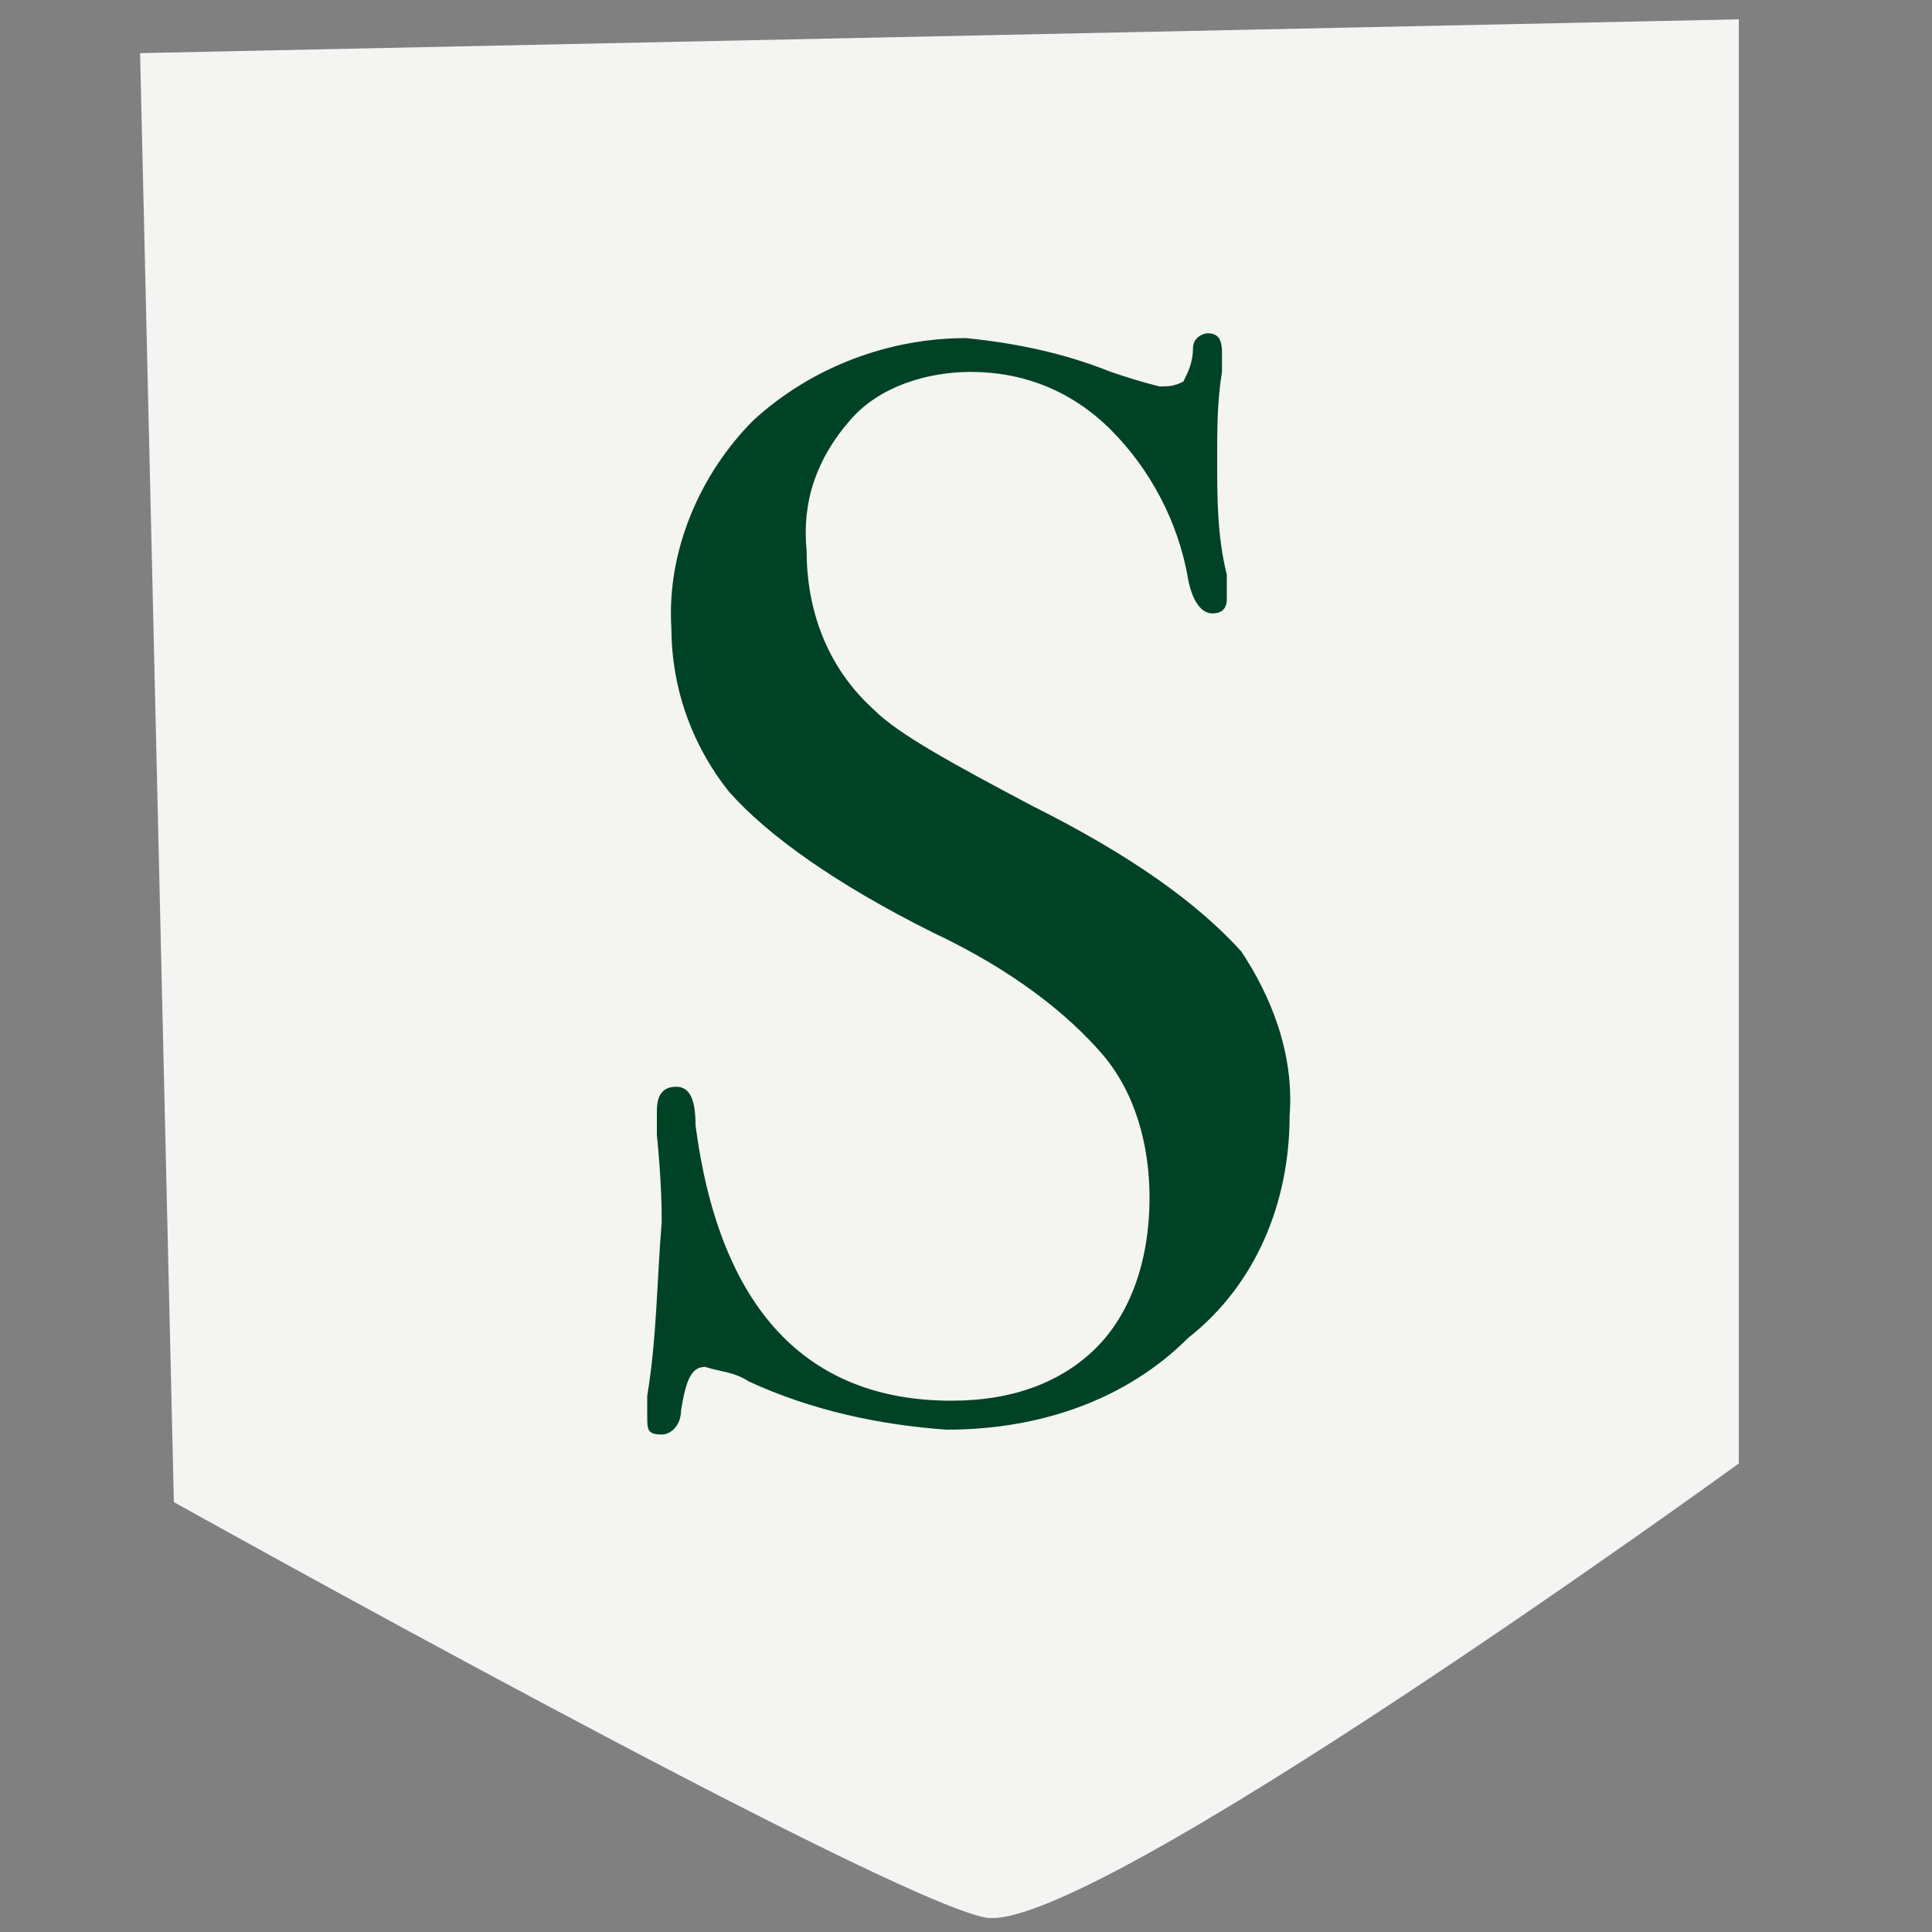 <?xml version="1.0" encoding="utf-8"?>
<!-- Generator: Adobe Illustrator 23.0.0, SVG Export Plug-In . SVG Version: 6.00 Build 0)  -->
<svg version="1.1" id="Layer_1" xmlns="http://www.w3.org/2000/svg" xmlns:xlink="http://www.w3.org/1999/xlink" x="0px" y="0px"
	 viewBox="0 0 40 40" style="enable-background:new 0 0 40 40;" xml:space="preserve">
<rect x="0" y="0" width="40" height="40" fill="#808080" stroke="none"/>
<style type="text/css">
	.st0{fill:#f4f4f2;}
	.st1{fill:#004225;}
</style>
<path class="st0" d="M2.9,1.1L36,0.4v29.9c0,0-13.5,9.8-15.6,9.4S3.6,31.1,3.6,31.1L2.9,1.1z"/>
<path class="st1" d="M26.7,23.1c0,1.8-0.7,3.5-2.1,4.6c-1.3,1.3-3.1,1.9-5,1.9c-1.4-0.1-2.8-0.4-4.1-1c-0.3-0.2-0.6-0.2-0.9-0.3
	c-0.3,0-0.4,0.3-0.5,0.9c0,0.3-0.2,0.5-0.4,0.5c-0.3,0-0.3-0.1-0.3-0.4c0-0.1,0-0.3,0-0.4c0.2-1.2,0.2-2.4,0.3-3.6
	c0-0.2,0-0.8-0.1-1.8c0-0.2,0-0.3,0-0.5c0-0.3,0.1-0.5,0.4-0.5c0.3,0,0.4,0.3,0.4,0.8c0.5,3.8,2.3,5.7,5.3,5.7c1.3,0,2.3-0.4,3-1.1
	s1.1-1.8,1.1-3.1c0-1.1-0.3-2.2-1-3s-1.8-1.7-3.5-2.5c-2-1-3.4-2-4.2-2.9c-0.8-1-1.2-2.2-1.2-3.4c-0.1-1.6,0.6-3.2,1.7-4.3
	C16.8,7.6,18.4,7,20,7c1,0.1,2,0.3,3,0.7c0.3,0.1,0.6,0.2,1,0.3c0.2,0,0.3,0,0.5-0.1c0.1-0.2,0.2-0.4,0.2-0.7c0-0.2,0.2-0.3,0.3-0.3
	c0.2,0,0.3,0.1,0.3,0.4c0,0.1,0,0.3,0,0.4c-0.1,0.6-0.1,1.2-0.1,1.8c0,0.8,0,1.6,0.2,2.4v0.5c0,0.2-0.1,0.3-0.3,0.3
	s-0.4-0.2-0.5-0.7c-0.2-1.2-0.8-2.3-1.6-3.1c-0.8-0.8-1.8-1.2-2.9-1.2c-0.9,0-1.9,0.3-2.5,1c-0.7,0.8-1,1.7-0.9,2.7
	c0,1.2,0.4,2.4,1.4,3.3c0.5,0.5,1.6,1.1,3.3,2c2,1,3.4,2,4.3,3C26.3,20.6,26.8,21.8,26.7,23.1z"/>
</svg>
